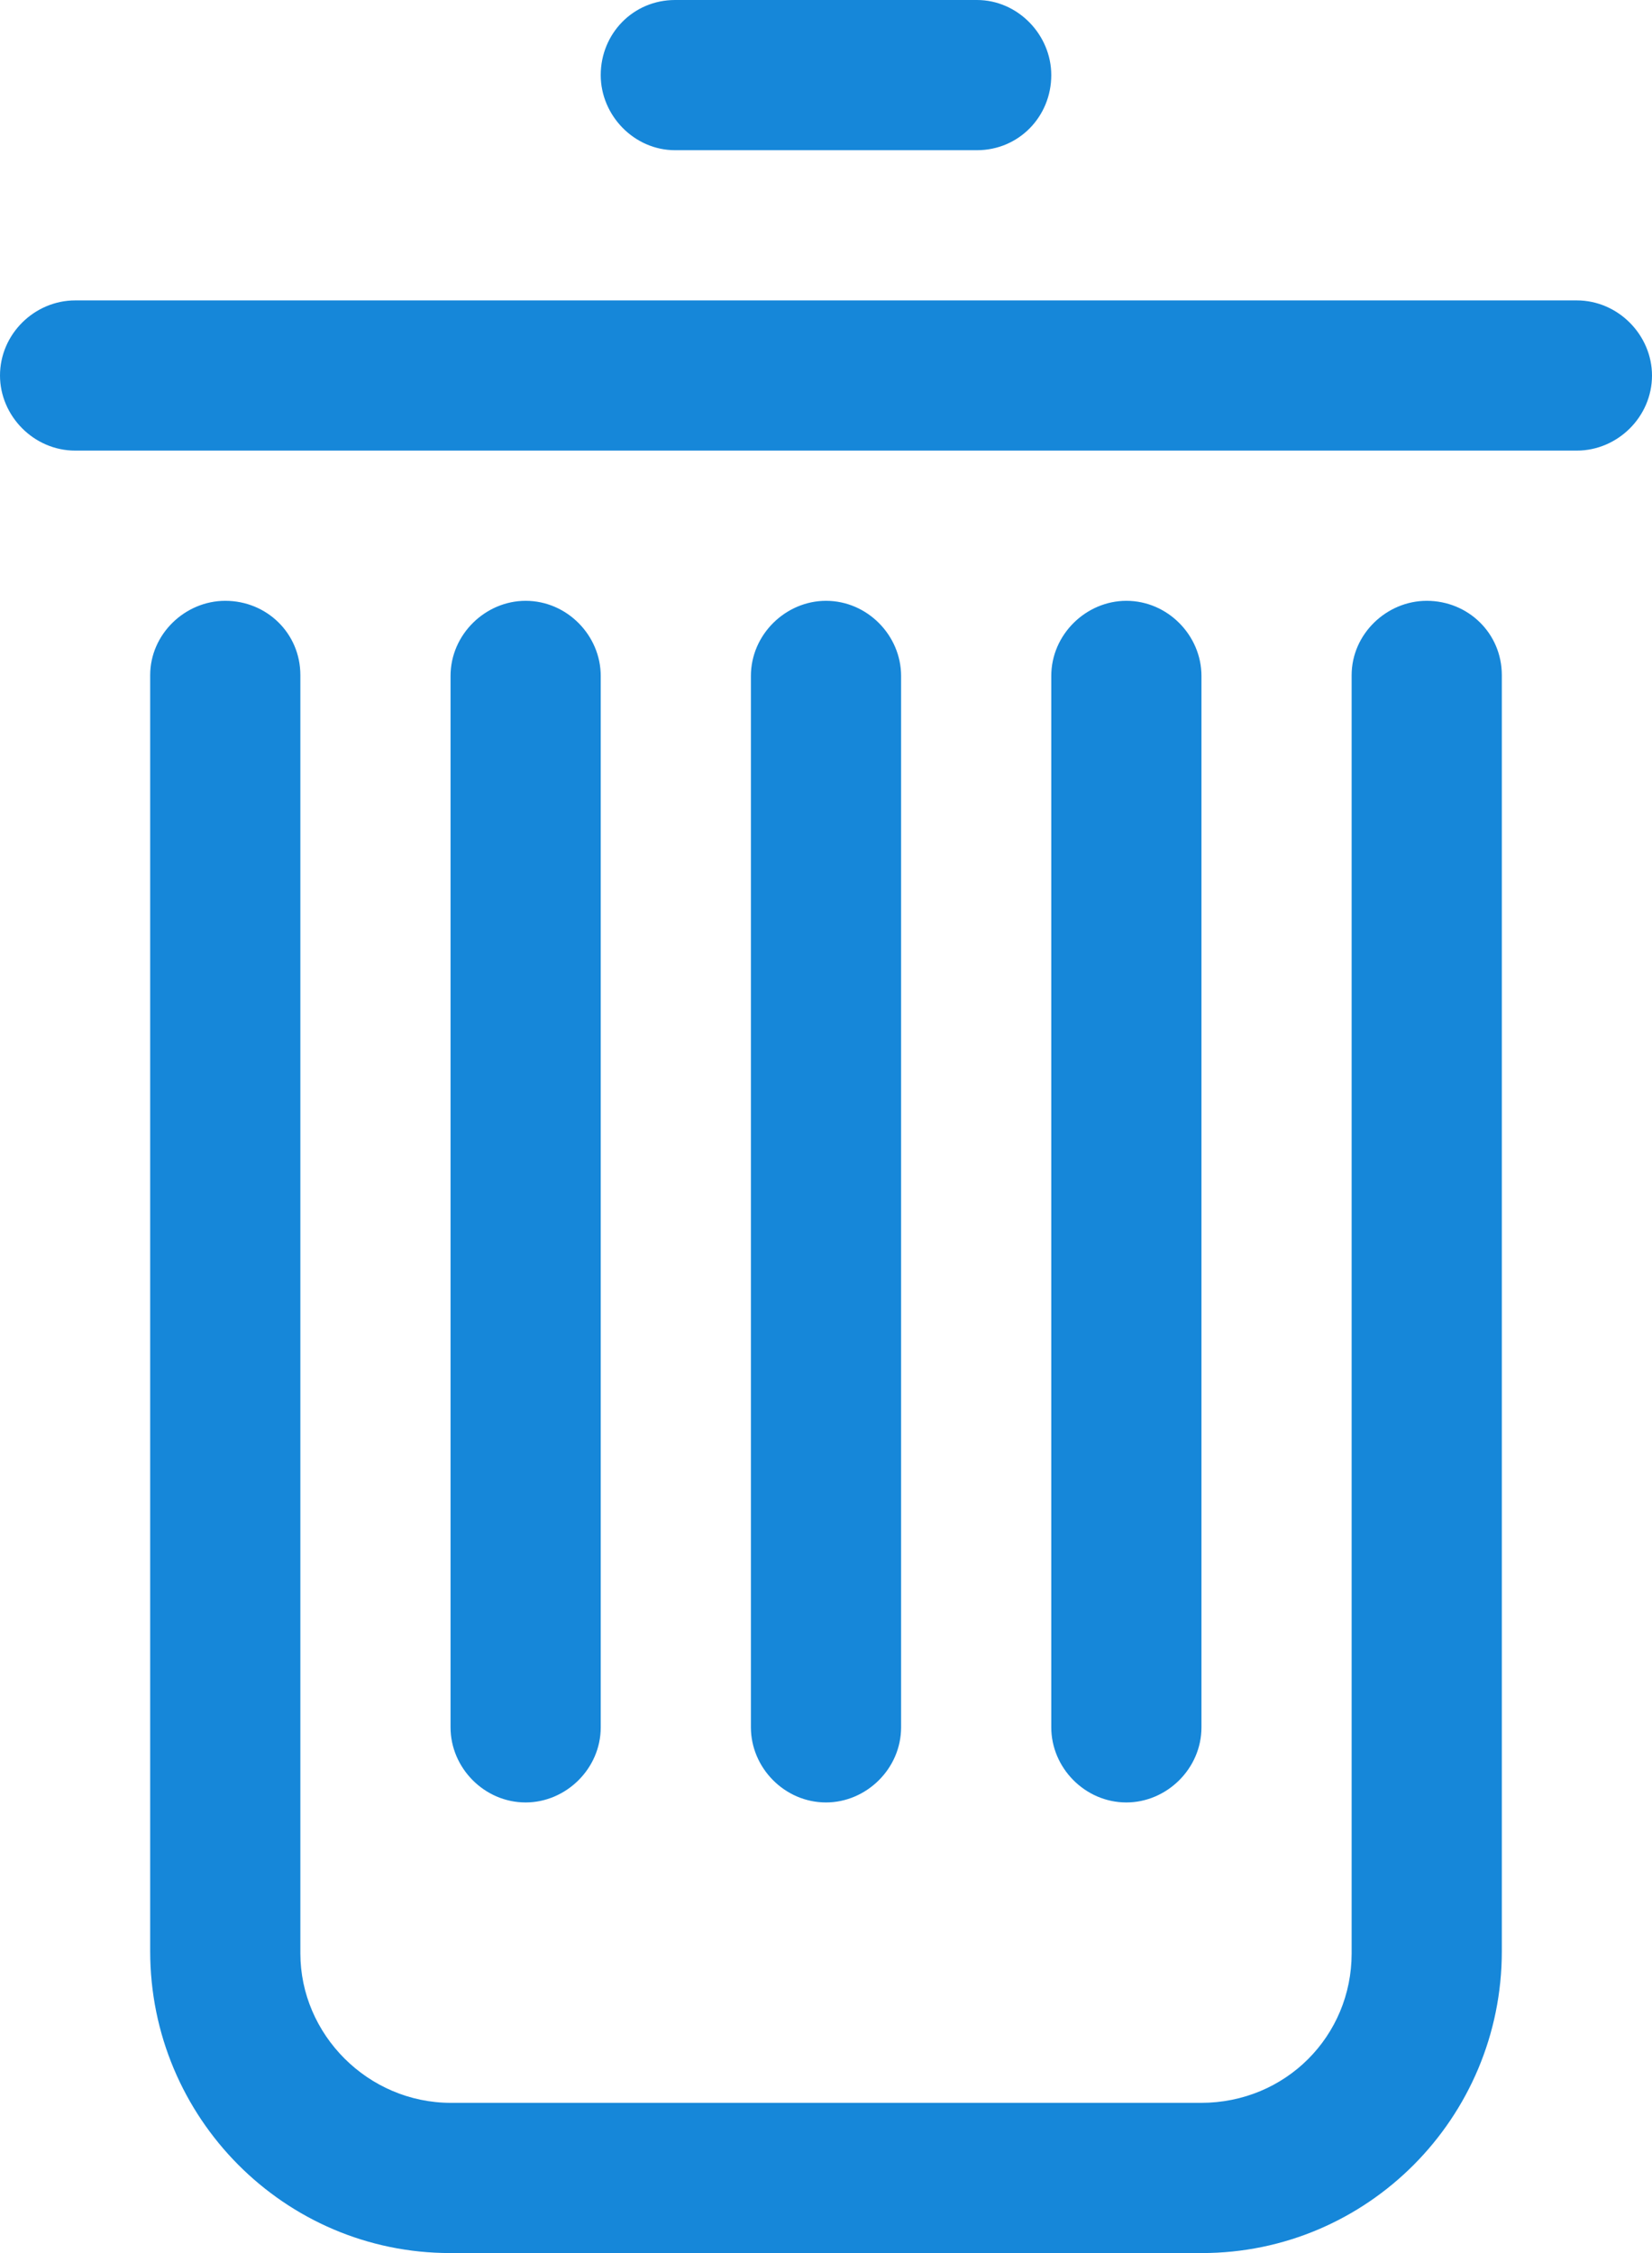 <?xml version="1.0" encoding="UTF-8"?>
<svg width="11px" height="15px" viewBox="0 0 11 15" version="1.1" xmlns="http://www.w3.org/2000/svg" xmlns:xlink="http://www.w3.org/1999/xlink">
    <!-- Generator: Sketch 42 (36781) - http://www.bohemiancoding.com/sketch -->
    <title>删除 copy</title>
    <desc>Created with Sketch.</desc>
    <defs></defs>
    <g id="菜单设置" stroke="none" stroke-width="1" fill="none" fill-rule="evenodd">
        <g id="交互" transform="translate(-222, -162)">
            <g id="Group" transform="translate(108, 104)">
                <g id="删除-copy" transform="translate(111, 56)">
                    <rect id="Rectangle-13" x="0" y="0" width="18" height="18"></rect>
                    <path d="M4,7.757 L4,6.495 C4,6.222 4.232,6 4.5,6 C4.776,6 5,6.216 5,6.495 L5,7.752 L5,15.005 C5,15.544 5.449,16 6.003,16 L10.997,16 C11.562,16 12,15.554 12,15.005 L12,7.752 L12,6.495 C12,6.222 12.232,6 12.5,6 C12.776,6 13,6.216 13,6.495 L13,7.757 L13,14.991 C13,16.101 12.104,17 11.003,17 L5.997,17 C4.894,17 4,16.098 4,14.991 L4,7.757 Z M10,6.5 C10,6.224 10.232,6 10.5,6 C10.776,6 11,6.231 11,6.5 L11,13.5 C11,13.776 10.768,14 10.5,14 C10.224,14 10,13.769 10,13.5 L10,6.5 Z M8,6.5 C8,6.224 8.232,6 8.5,6 C8.776,6 9,6.231 9,6.5 L9,13.5 C9,13.776 8.768,14 8.5,14 C8.224,14 8,13.769 8,13.5 L8,6.5 Z M6,6.5 C6,6.224 6.232,6 6.5,6 C6.776,6 7,6.231 7,6.5 L7,13.5 C7,13.776 6.768,14 6.5,14 C6.224,14 6,13.769 6,13.5 L6,6.5 Z M7,2.5 C7,2.224 7.216,2 7.495,2 L9.505,2 C9.778,2 10,2.232 10,2.5 C10,2.776 9.784,3 9.505,3 L7.495,3 C7.222,3 7,2.768 7,2.5 Z M3,4.5 C3,4.224 3.23,4 3.501,4 L13.499,4 C13.776,4 14,4.232 14,4.5 C14,4.776 13.77,5 13.499,5 L3.501,5 C3.224,5 3,4.768 3,4.5 Z" id="Combined-Shape" fill="#1687D9"></path>
                </g>
            </g>
        </g>
    </g>
</svg>